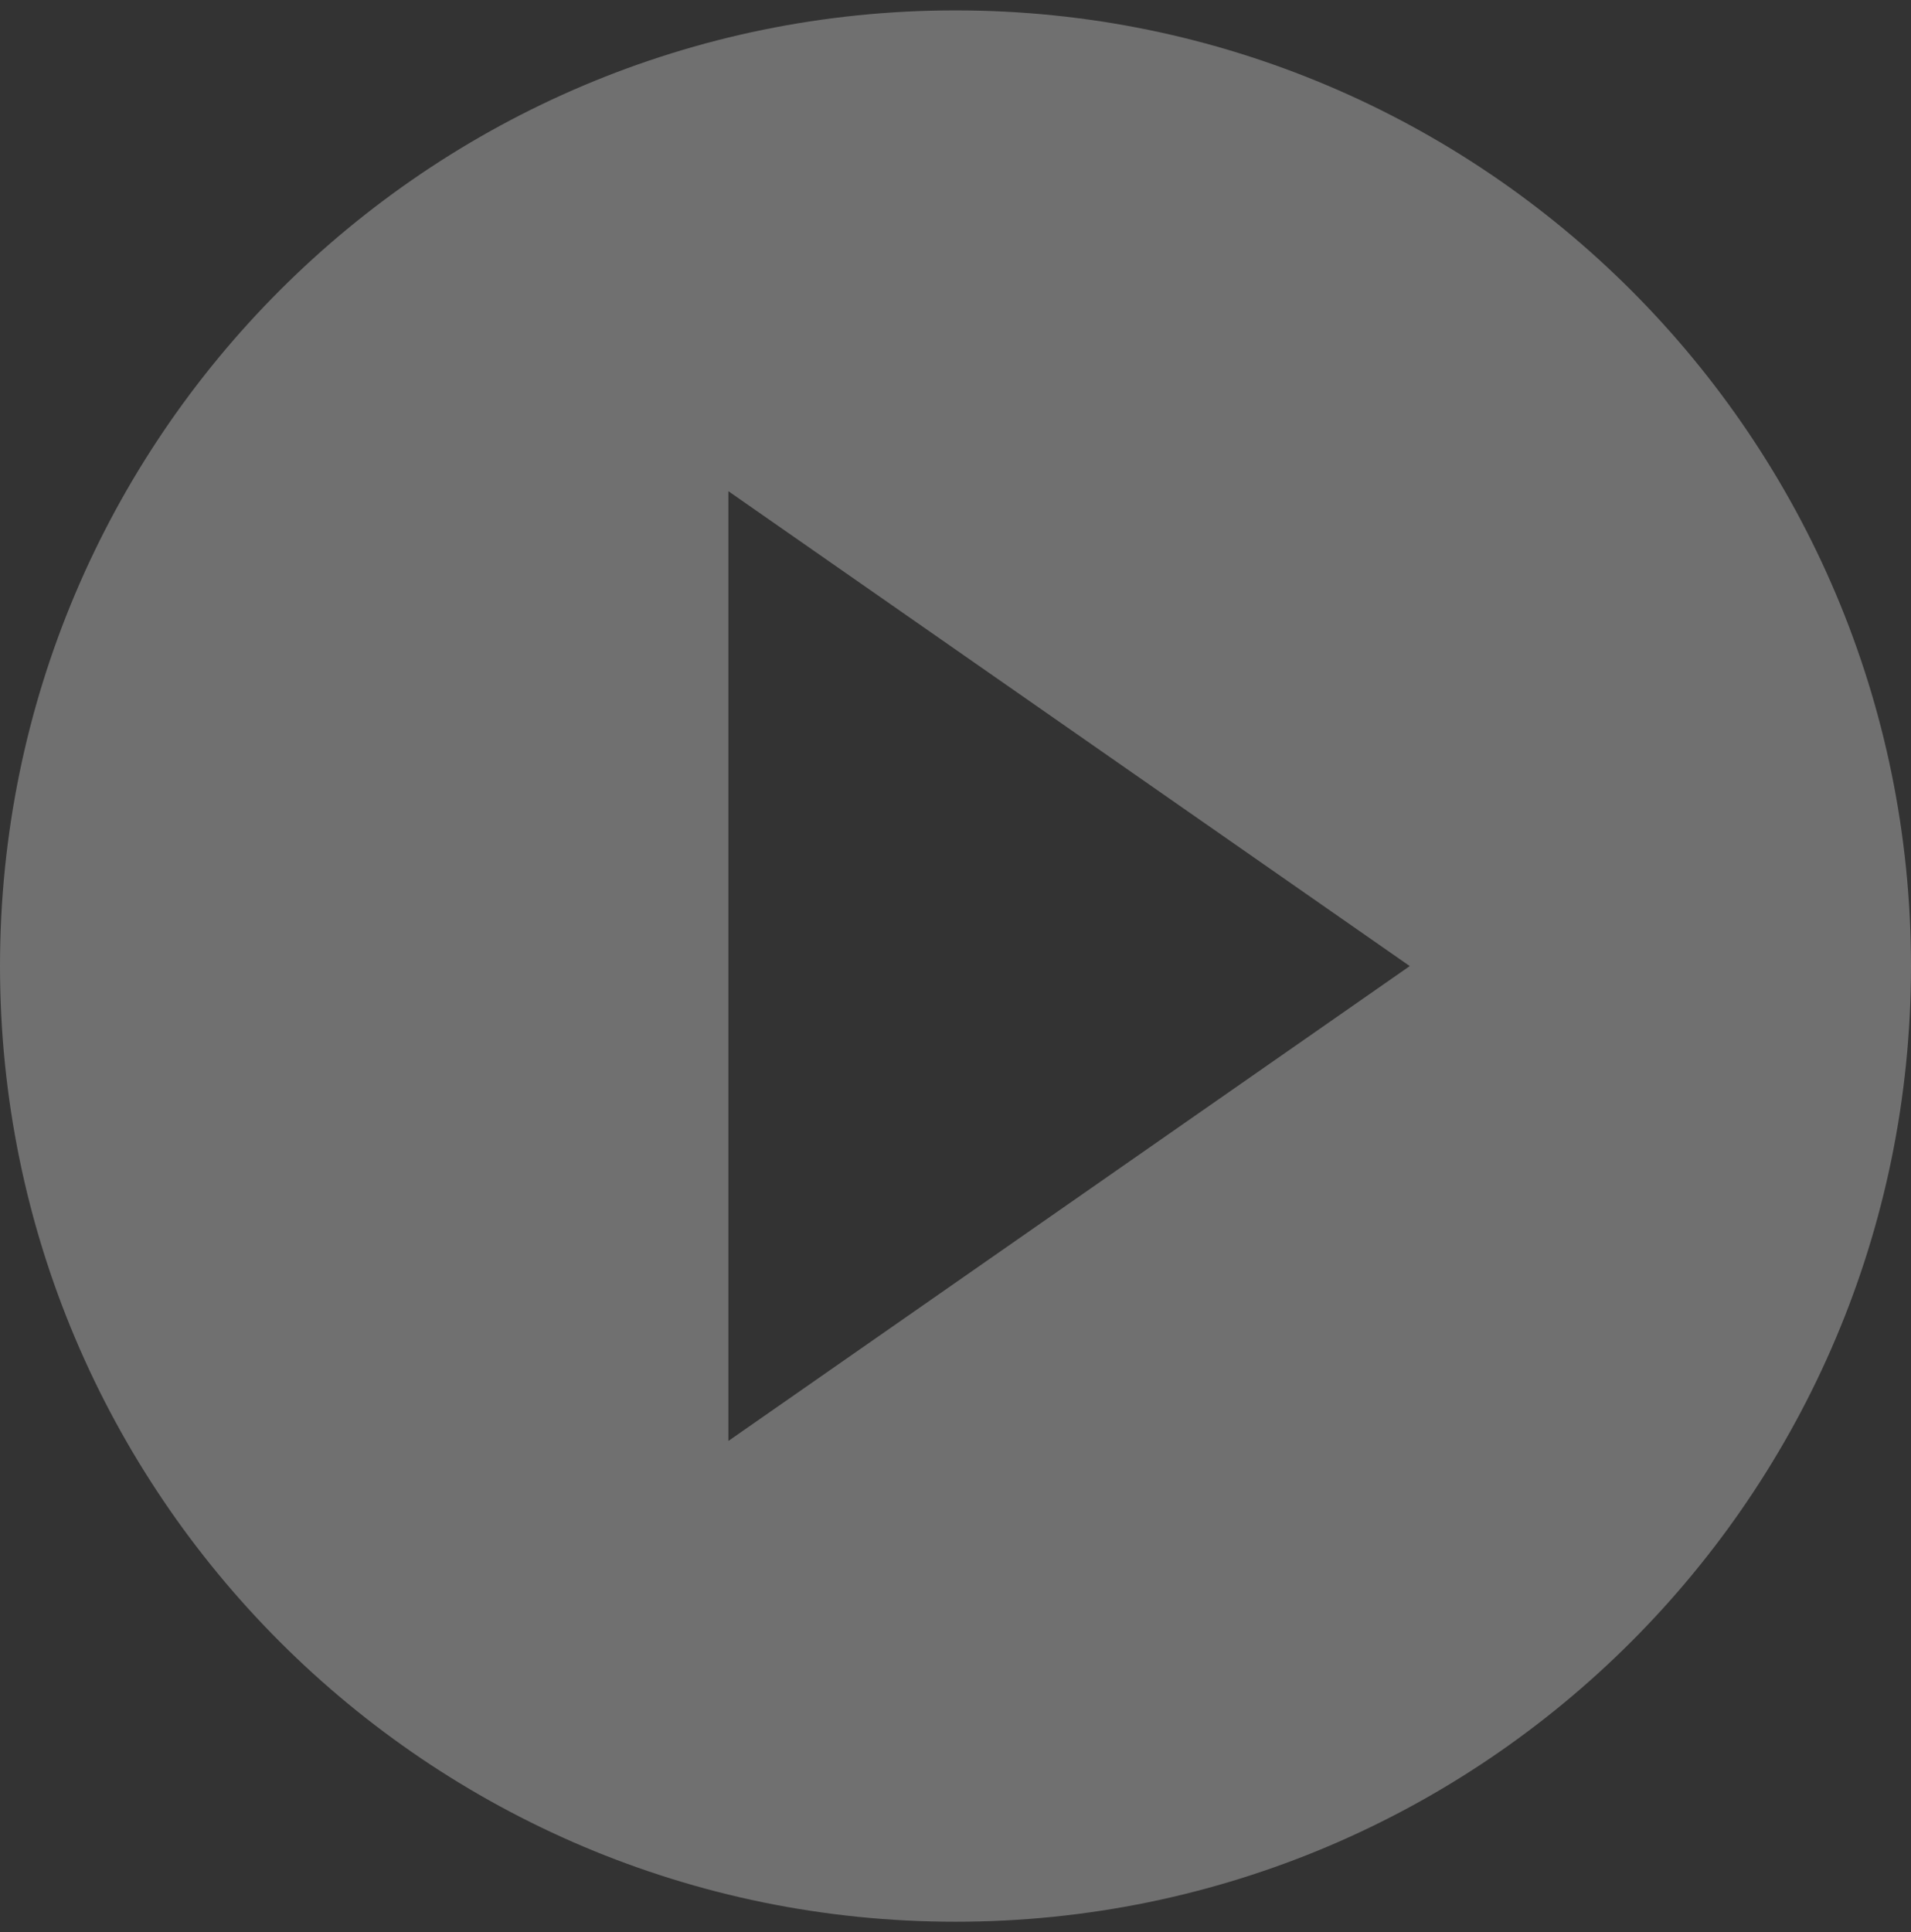 <svg width="92" height="93" viewBox="0 0 92 93" fill="none" xmlns="http://www.w3.org/2000/svg">
<rect x="0" y="0" width="92" height="93" fill="#333333" stroke="none"/>
<path opacity="0.3" fill-rule="evenodd" clip-rule="evenodd" d="M46 92.5C71.405 92.5 92 71.905 92 46.5C92 21.095 71.405 0.5 46 0.5C20.595 0.5 0 21.095 0 46.5C0 71.905 20.595 92.5 46 92.5ZM35.066 69.358L67.869 46.501L35.066 23.643V69.358Z" fill="white"/>
</svg>

